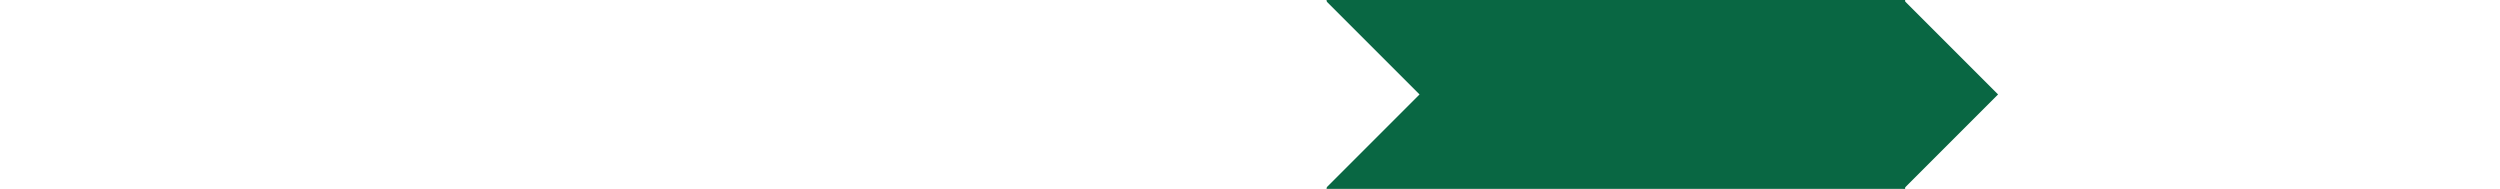 <?xml version="1.0" encoding="UTF-8" standalone="no"?>
<!-- Created with Inkscape (http://www.inkscape.org/) -->

<svg
   viewBox="0 0 444.765 33.602"
   preserveAspectRatio="none"
   version="1.1"
   id="svg1"
   sodipodi:docname="header.svg"
   inkscape:version="1.3.2 (091e20e, 2023-11-25, custom)"
   xmlns:inkscape="http://www.inkscape.org/namespaces/inkscape"
   xmlns:sodipodi="http://sodipodi.sourceforge.net/DTD/sodipodi-0.dtd"
   xmlns="http://www.w3.org/2000/svg"
   xmlns:svg="http://www.w3.org/2000/svg">
  <sodipodi:namedview
     id="namedview1"
     pagecolor="#505050"
     bordercolor="#ffffff"
     borderopacity="1"
     inkscape:showpageshadow="0"
     inkscape:pageopacity="0"
     inkscape:pagecheckerboard="1"
     inkscape:deskcolor="#505050"
     inkscape:zoom="2.3652964"
     inkscape:cx="240.13904"
     inkscape:cy="-56.01835"
     inkscape:window-width="1920"
     inkscape:window-height="1094"
     inkscape:window-x="-11"
     inkscape:window-y="-11"
     inkscape:window-maximized="1"
     inkscape:current-layer="svg1" />
  <defs
     id="defs1" />
  <rect
     style="fill:#ffffff;stroke:none;stroke-width:0.106;stroke-linejoin:round;stroke-miterlimit:16;stroke-dasharray:0.106, 0.212;paint-order:stroke fill markers"
     id="rect1"
     width="444.765"
     height="33.602"
     x="0"
     y="0" />
  <g
     id="g1"
     transform="translate(133.218)">
    <rect
       style="fill:#096743;fill-opacity:1;stroke:none;stroke-width:0.411;stroke-linejoin:round;stroke-miterlimit:16;stroke-dasharray:none;stroke-opacity:1;paint-order:stroke fill markers"
       id="rect3"
       width="102.923"
       height="33.602"
       x="102.791"
       y="0" />
    <path
       style="fill:#ffffff;fill-opacity:1;stroke:none;stroke-width:0.4;stroke-linejoin:round;stroke-miterlimit:16;stroke-dasharray:none;stroke-opacity:1;paint-order:stroke fill markers"
       d="m 102.526,0 16.801,16.801 -16.801,16.801"
       id="path2" />
    <path
       style="fill:#096743;fill-opacity:1;stroke:none;stroke-width:0.4;stroke-linejoin:round;stroke-miterlimit:16;stroke-dasharray:none;stroke-opacity:1;paint-order:stroke fill markers"
       d="M 205.449,0 222.25,16.801 205.449,33.602"
       id="path2-7" />
  </g>
</svg>
